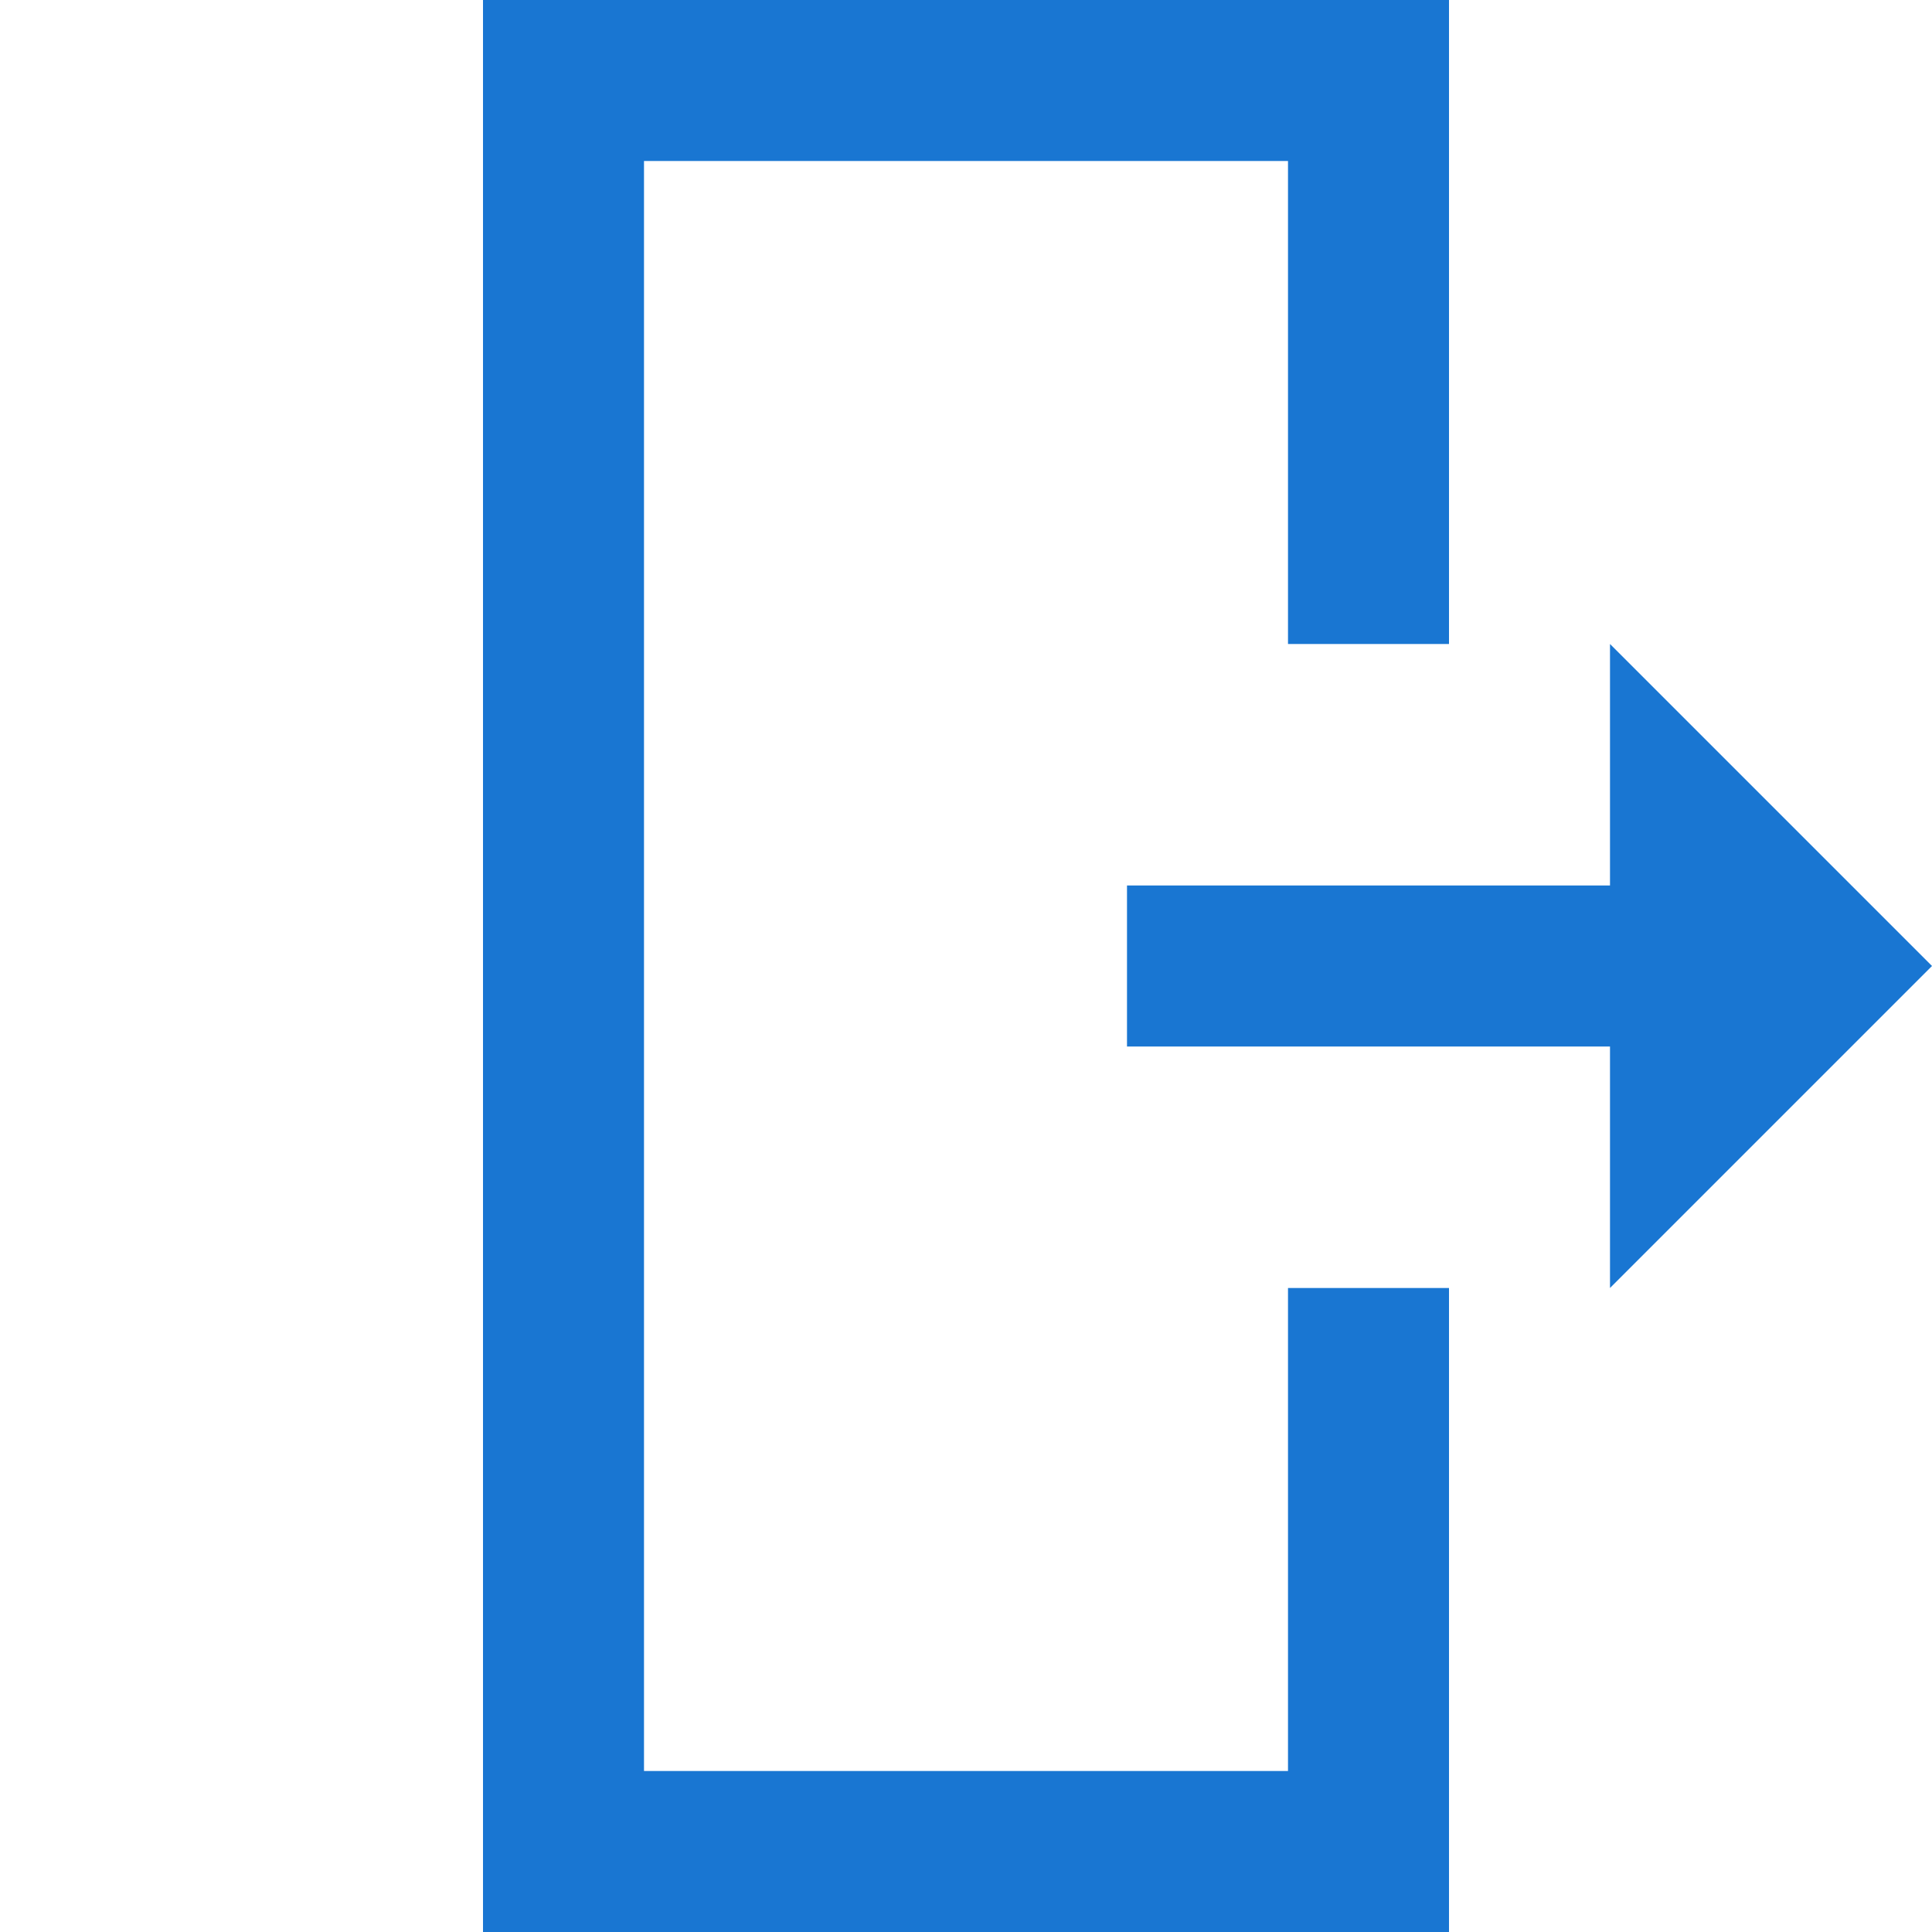 <?xml version="1.0" encoding="utf-8"?>
<!-- Generator: Adobe Illustrator 22.1.0, SVG Export Plug-In . SVG Version: 6.00 Build 0)  -->
<svg version="1.1" id="Layer_1" xmlns="http://www.w3.org/2000/svg" xmlns:xlink="http://www.w3.org/1999/xlink" x="0px" y="0px"
	 viewBox="0 0 24 24" style="enable-background:new 0 0 24 24;" xml:space="preserve">
<g>
	<rect transform="matrix(-1 -1.224647e-16 1.224647e-16 -1 24 24)" style="fill:none;" width="24" height="24"/>
	<g id="XMLID_540_">
		<polygon id="XMLID_542_" style="fill:#1976D2;" points="24,12 20,8 20,11 14,11 14,13 20,13 20,16 		"/>
	</g>
	<polygon style="fill:#1976D2;" points="18,24 18,16 16,16 16,22 8,22 8,2 16,2 16,8 18,8 18,0 6,0 6,24 	"/>
</g>
</svg>
